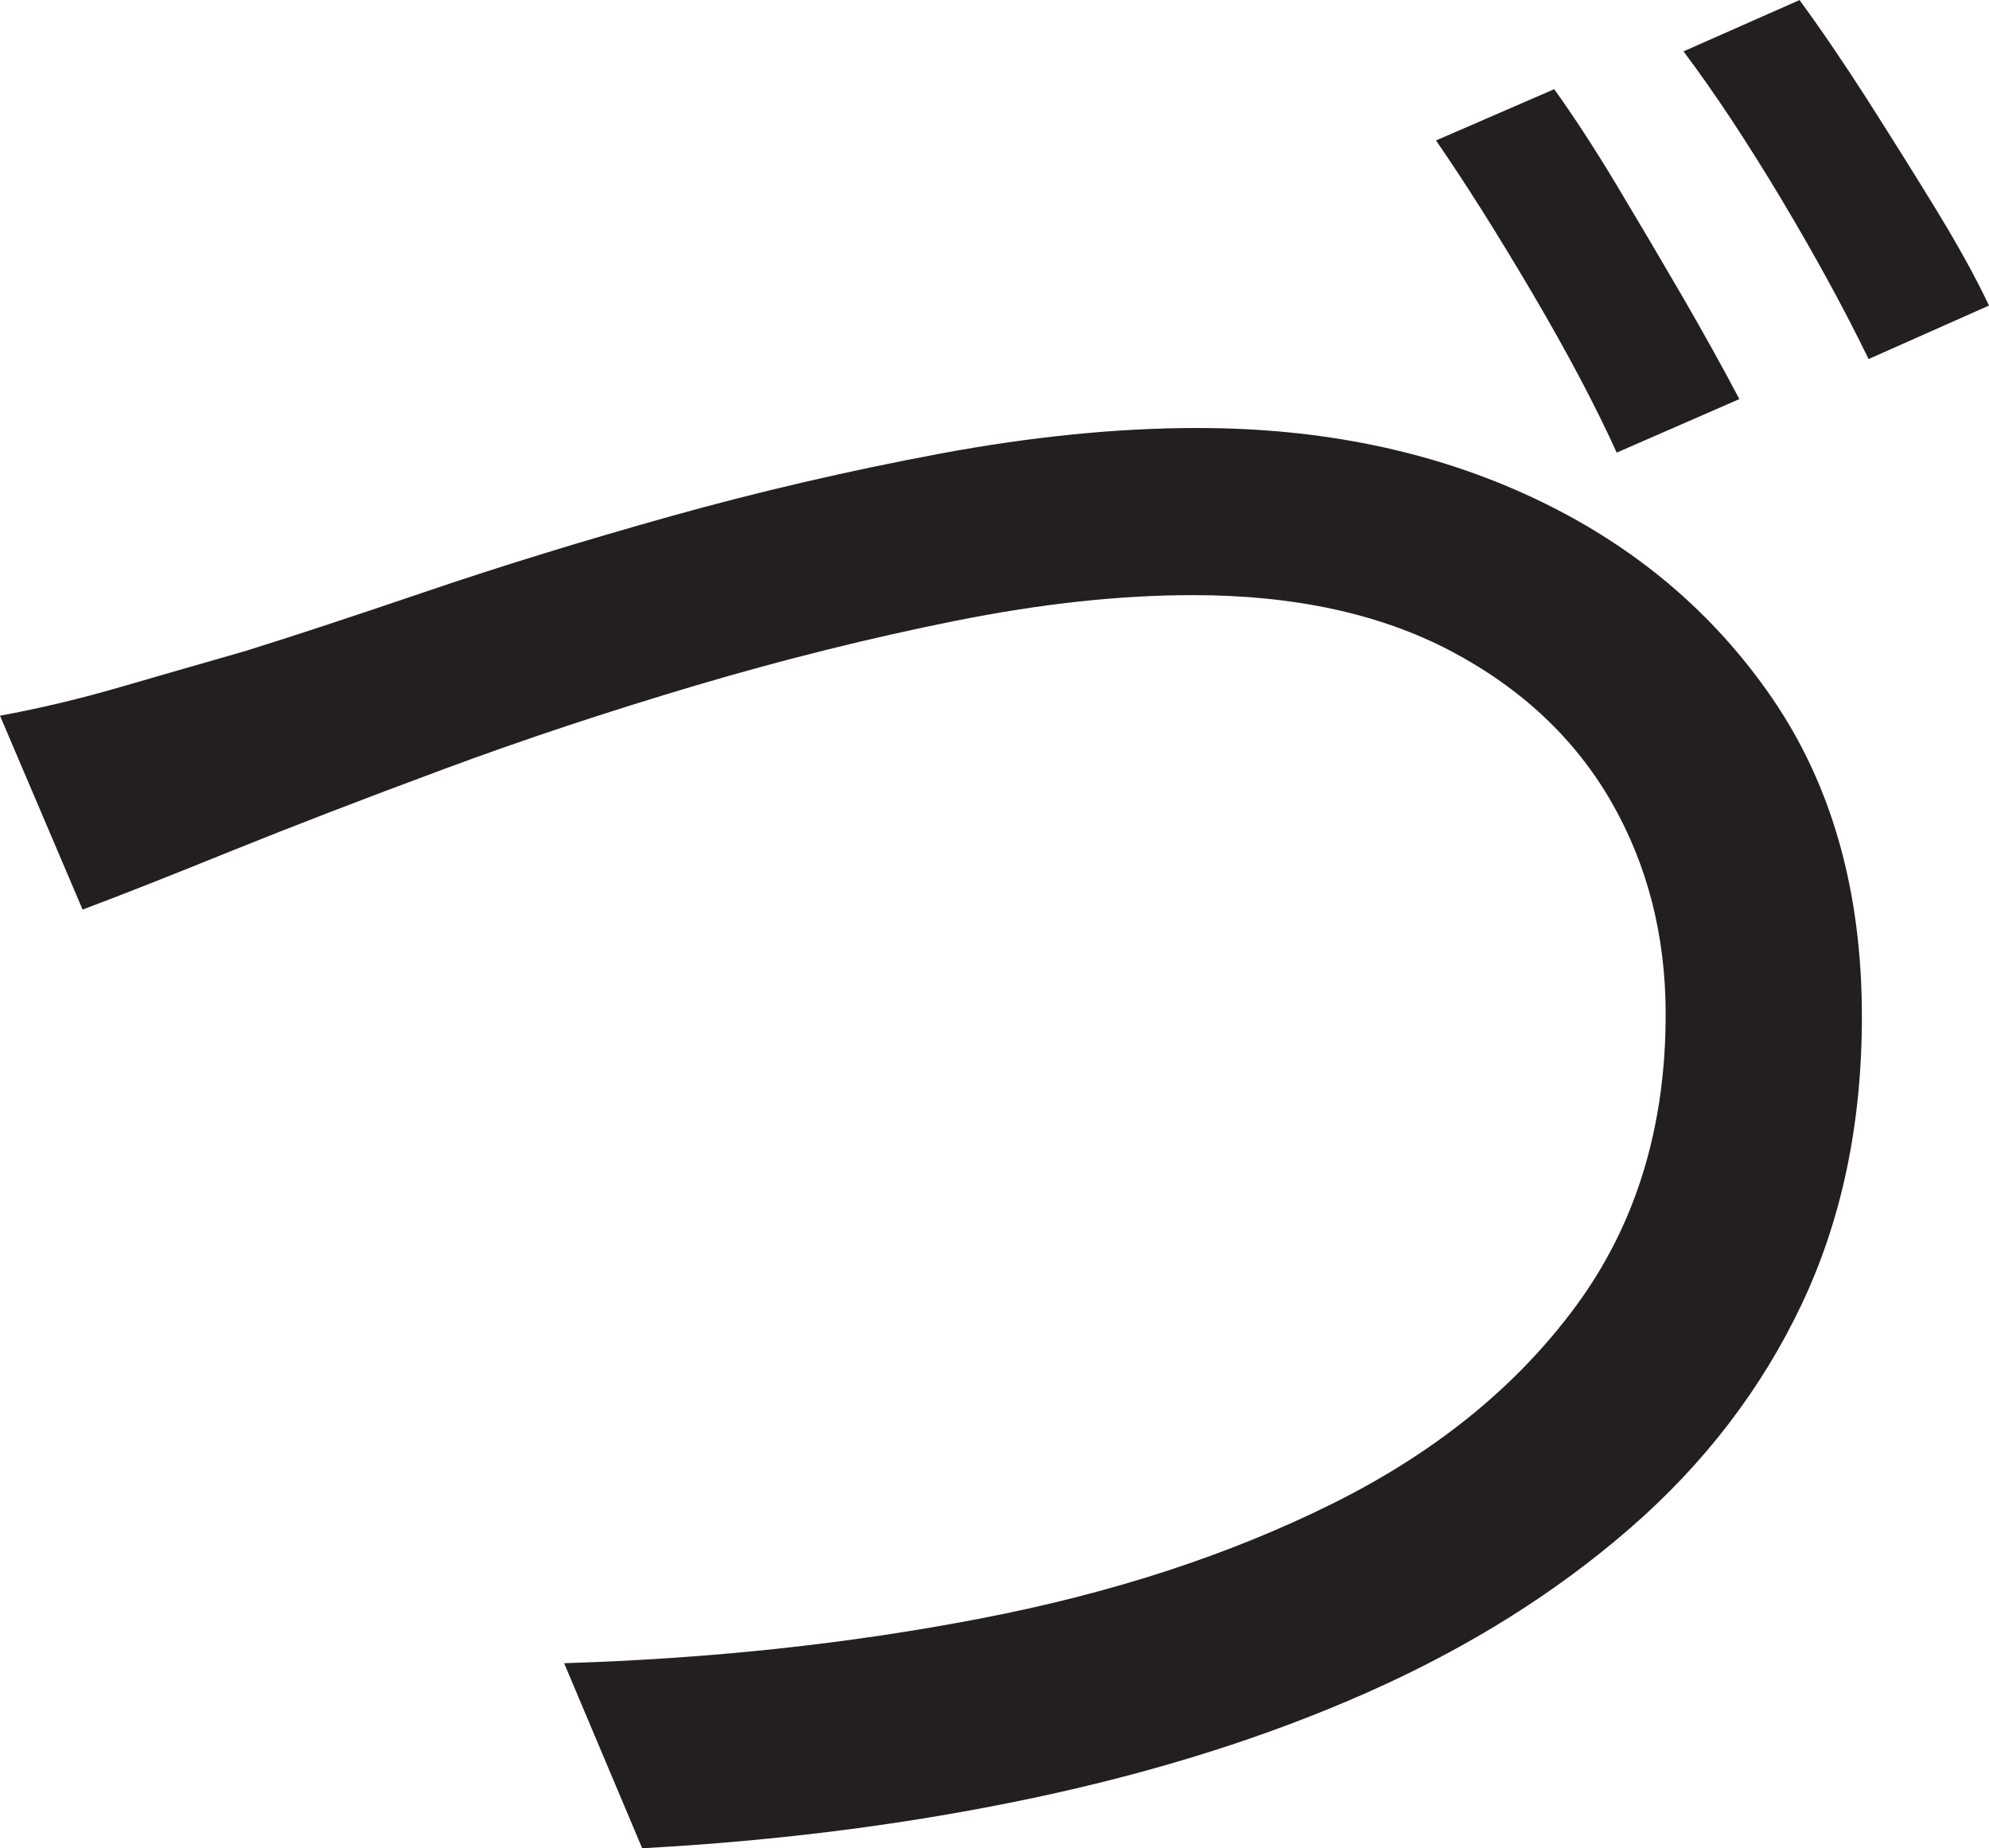 <?xml version="1.0" encoding="UTF-8"?>
<svg id="Layer_1" data-name="Layer 1" xmlns="http://www.w3.org/2000/svg" viewBox="0 0 223 207.25">
  <path d="M0,80.25c4.5-.83,9.04-1.91,13.62-3.25,4.58-1.33,9.21-2.66,13.88-4,5.33-1.66,12.16-3.91,20.5-6.75,8.33-2.83,17.41-5.62,27.25-8.38,9.83-2.75,19.88-5.08,30.12-7,10.25-1.91,19.88-2.88,28.88-2.88,14,0,26.58,2.62,37.75,7.88,11.16,5.25,20.08,12.75,26.75,22.5,6.66,9.75,10,21.62,10,35.62,0,12-2.25,22.75-6.75,32.25s-10.92,17.88-19.25,25.12c-8.34,7.25-18.12,13.38-29.38,18.38s-23.79,8.96-37.62,11.88c-13.84,2.92-28.42,4.79-43.75,5.62l-8.75-20.75c16.33-.5,31.88-2.16,46.62-5,14.75-2.83,27.91-7.12,39.5-12.88,11.58-5.75,20.71-13.16,27.38-22.25,6.66-9.08,10-19.96,10-32.62,0-8.83-2.04-16.79-6.12-23.88-4.09-7.08-10.09-12.71-18-16.88-7.92-4.16-17.54-6.25-28.88-6.25-8.17,0-17.04.96-26.62,2.88-9.59,1.92-19.29,4.34-29.12,7.25-9.84,2.92-19.25,6.04-28.25,9.38-9,3.34-17,6.42-24,9.25-7,2.84-12.5,5-16.5,6.5L0,80.25ZM174.25,10c2.16,3,4.5,6.59,7,10.75,2.5,4.17,4.96,8.34,7.38,12.5,2.41,4.17,4.54,8,6.38,11.5l-13.75,6c-2.34-5.16-5.46-11.08-9.38-17.75-3.92-6.66-7.54-12.41-10.88-17.25l13.25-5.75ZM201.75,0c2.33,3.17,4.83,6.84,7.5,11,2.66,4.17,5.25,8.29,7.75,12.38,2.5,4.09,4.5,7.71,6,10.88l-13.5,6c-2.67-5.5-5.92-11.46-9.75-17.88-3.84-6.41-7.5-11.96-11-16.62l13-5.75Z" style="fill: #231f20; stroke-width: 0px;"/>
</svg>